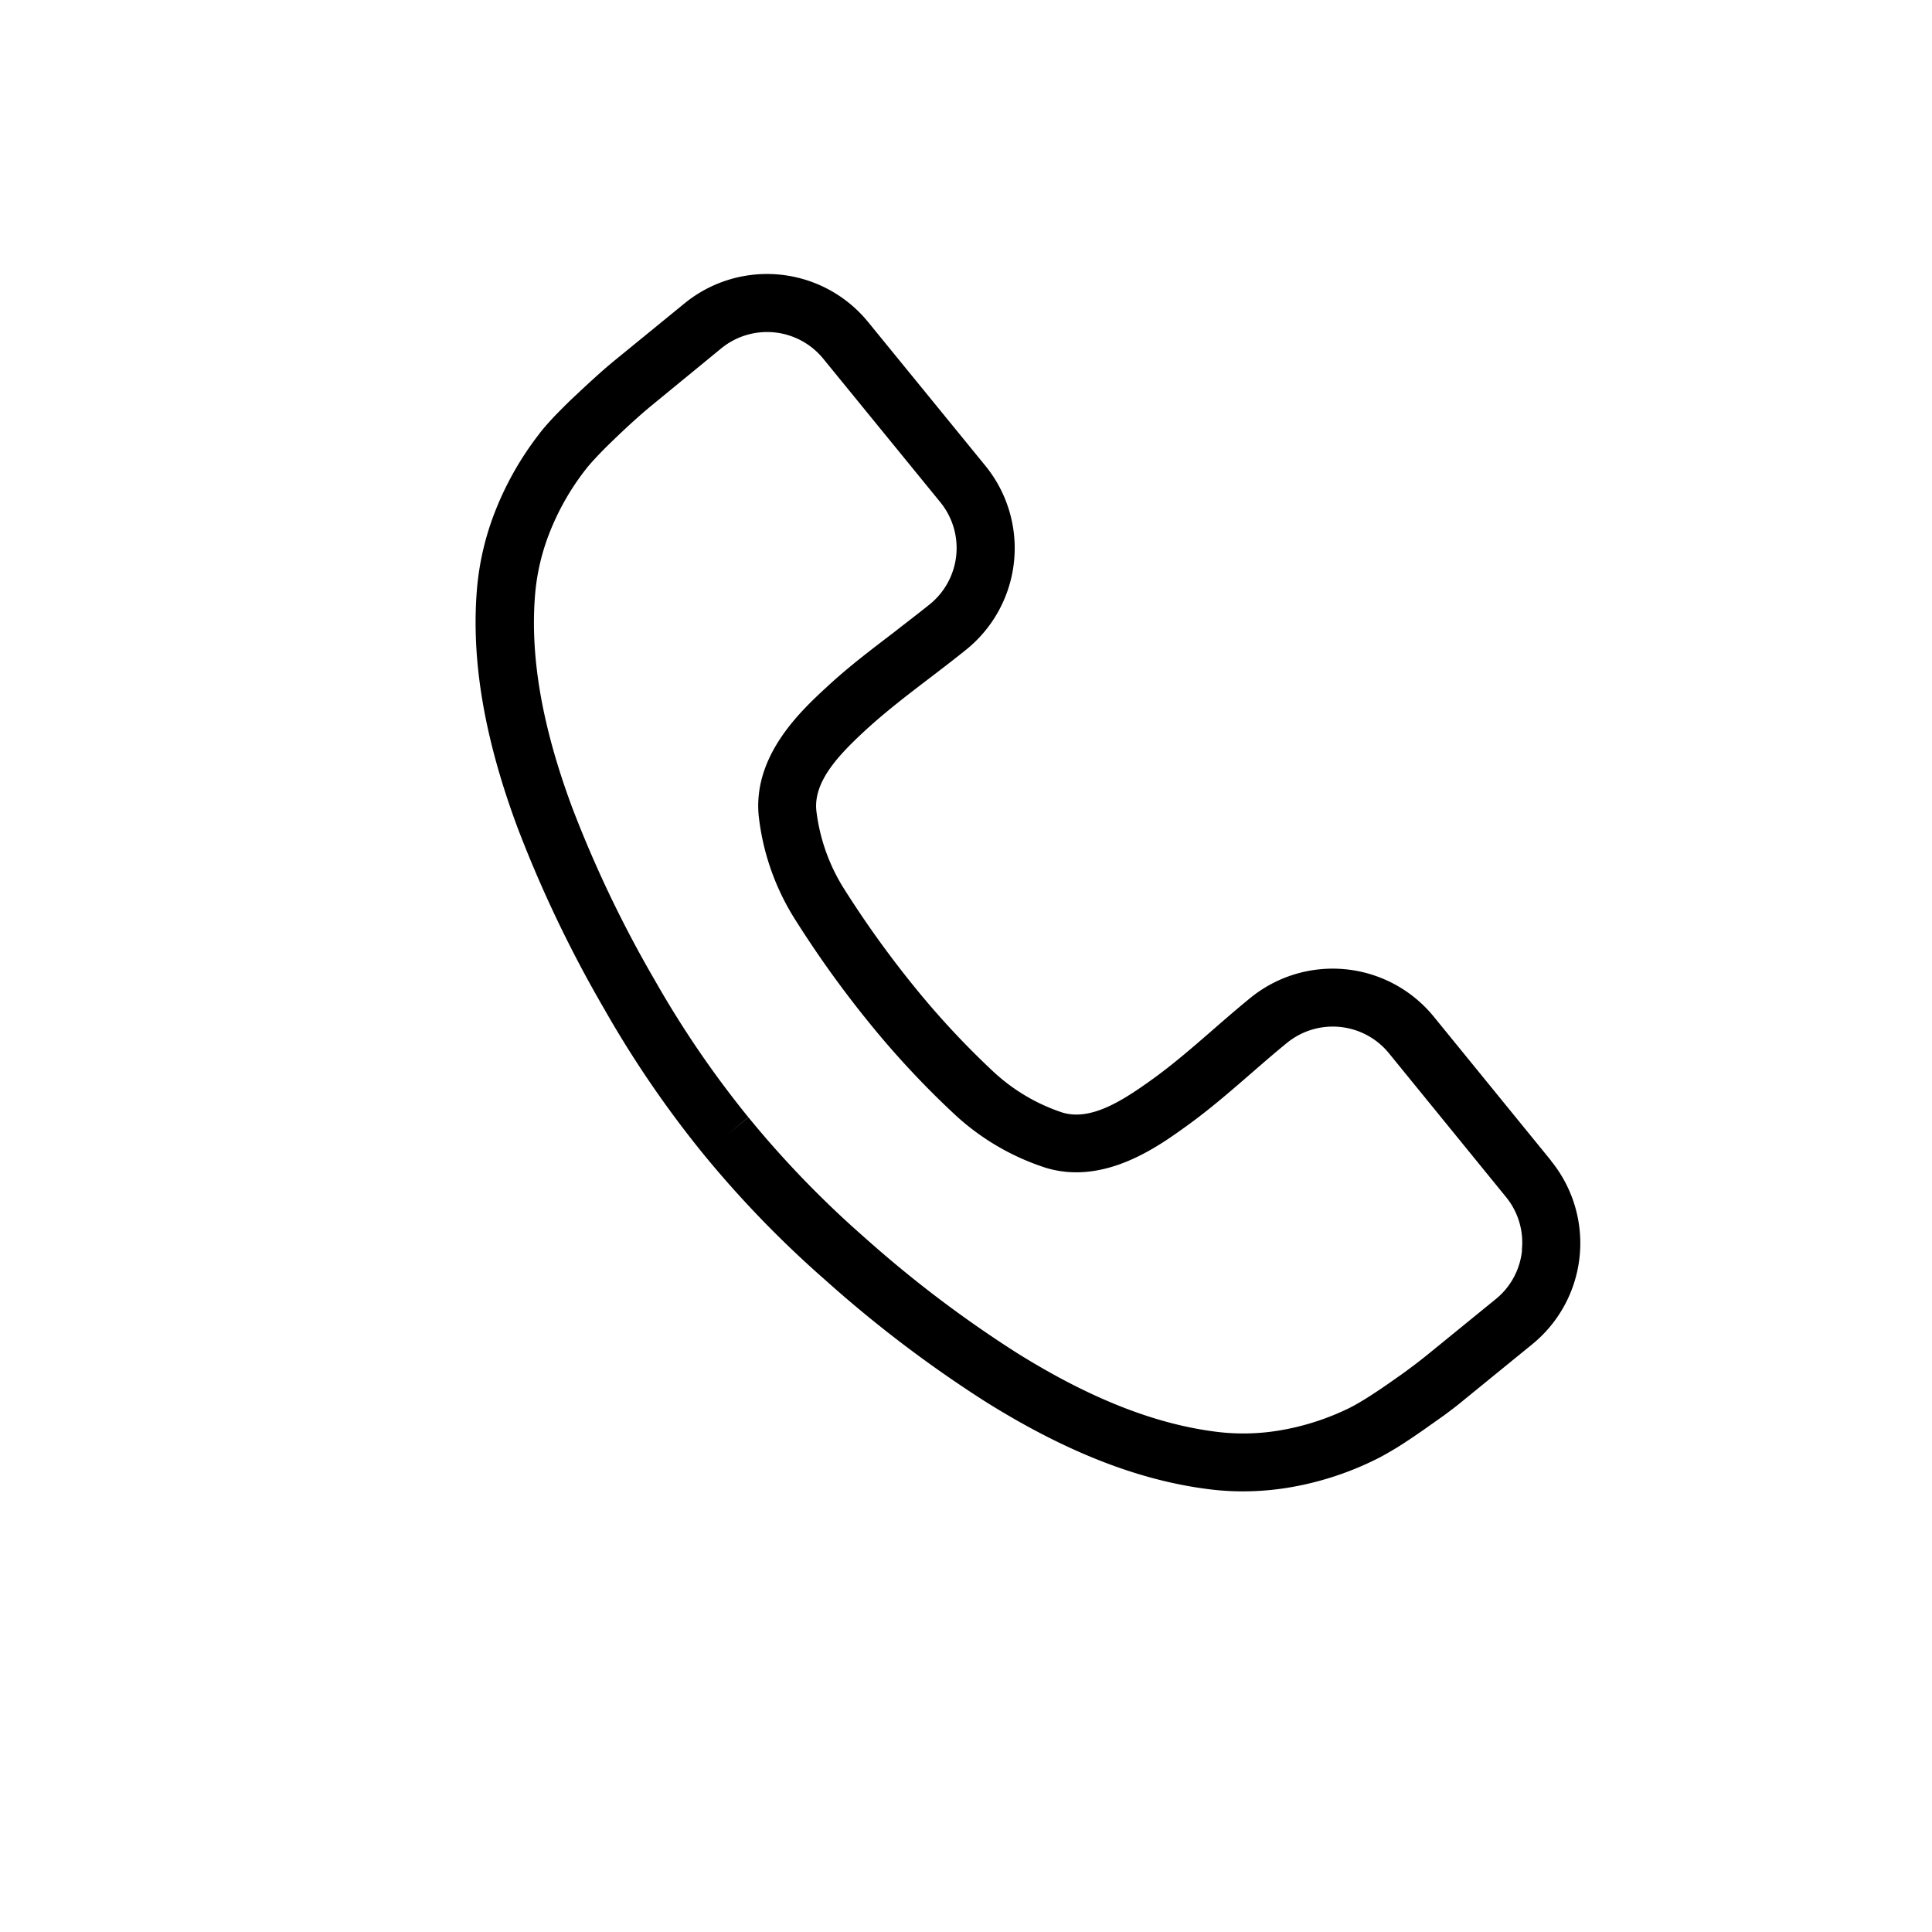 <svg id="Layer_1" data-name="Layer 1" xmlns="http://www.w3.org/2000/svg" viewBox="0 0 400 400"><title>Artboard 188 copy 8</title><path d="M321.12,240.29,296.86,210.5a27,27,0,0,0-38-3.88c-2.64,2.15-5.21,4.38-7.7,6.55-4.28,3.72-8.33,7.24-12.71,10.38-6.13,4.4-12.6,8.54-18.46,6.8a38.89,38.89,0,0,1-14.49-8.63,173.7,173.7,0,0,1-16.66-18,210,210,0,0,1-14.35-20.12A38.9,38.9,0,0,1,169,167.69c-.52-6.09,4.85-11.59,10.4-16.7,4-3.65,8.22-6.9,12.73-10.34,2.62-2,5.33-4.07,8-6.22a27,27,0,0,0,3.88-38L179.74,66.68a27,27,0,0,0-38-3.88L127.36,74.54c-1.14.93-2.32,1.94-3.71,3.19q-1.3,1.17-2.57,2.35-1.49,1.39-3,2.81c-1.11,1.08-2.09,2.07-3,3-1.08,1.13-1.94,2.09-2.7,3-.26.32-.52.64-.78,1a64.47,64.47,0,0,0-9.33,16.62,57.19,57.19,0,0,0-3.51,15.31c-1.25,14.75,1.48,30.92,8.36,49.45a256.73,256.73,0,0,0,17.95,37.57,219.56,219.56,0,0,0,20.48,30l0,0A219.45,219.45,0,0,0,170.85,265,256.65,256.65,0,0,0,204,290.18c16.75,10.49,32,16.44,46.73,18.2a55.31,55.31,0,0,0,6.57.39,58.57,58.57,0,0,0,9.13-.72,64.45,64.45,0,0,0,18.17-5.77l1.11-.56c1.06-.56,2.17-1.21,3.49-2,1.1-.69,2.26-1.44,3.55-2.32q1.69-1.14,3.35-2.33,1.42-1,2.83-2c1.5-1.11,2.74-2.05,3.88-3l14.42-11.75a27,27,0,0,0,3.88-38Zm-6,18.56a14.87,14.87,0,0,1-5.42,10.1l-14.42,11.74c-1,.8-2.07,1.64-3.42,2.63q-1.32,1-2.67,1.93-1.55,1.1-3.12,2.17c-1.17.79-2.21,1.47-3.18,2.08s-2,1.2-2.78,1.63l-.72.37a52.48,52.48,0,0,1-14.79,4.71,45.19,45.19,0,0,1-12.4.27c-12.9-1.54-26.57-6.93-41.79-16.45a245.12,245.12,0,0,1-31.61-24,207.41,207.41,0,0,1-23.84-24.69l-4.65,3.8,4.63-3.82a207.44,207.44,0,0,1-19.35-28.34,245.19,245.19,0,0,1-17.14-35.83c-6.25-16.83-8.75-31.3-7.65-44.25a45.17,45.17,0,0,1,2.78-12.09,52.47,52.47,0,0,1,7.6-13.52l.5-.63c.59-.71,1.28-1.47,2.16-2.4s1.67-1.72,2.68-2.7,1.83-1.76,2.75-2.62,1.61-1.49,2.43-2.22c1.24-1.12,2.28-2,3.26-2.81L149.36,72.1a15,15,0,0,1,21.08,2.16L194.7,104a15,15,0,0,1-2.16,21.08c-2.49,2-5.12,4-7.67,6-4.53,3.46-9.22,7-13.59,11.06-5.34,4.92-15.29,14.09-14.22,26.55a50.53,50.53,0,0,0,7.19,21.09,219.8,219.8,0,0,0,15.21,21.36l.1.12a185.4,185.4,0,0,0,17.85,19.24,50.51,50.51,0,0,0,19.2,11.31c12,3.57,23-4.32,28.88-8.55,4.83-3.46,9.28-7.33,13.58-11.06,2.42-2.1,4.92-4.28,7.41-6.3a15,15,0,0,1,21.08,2.16l24.26,29.79A14.88,14.88,0,0,1,315.08,258.85Z"/></svg>